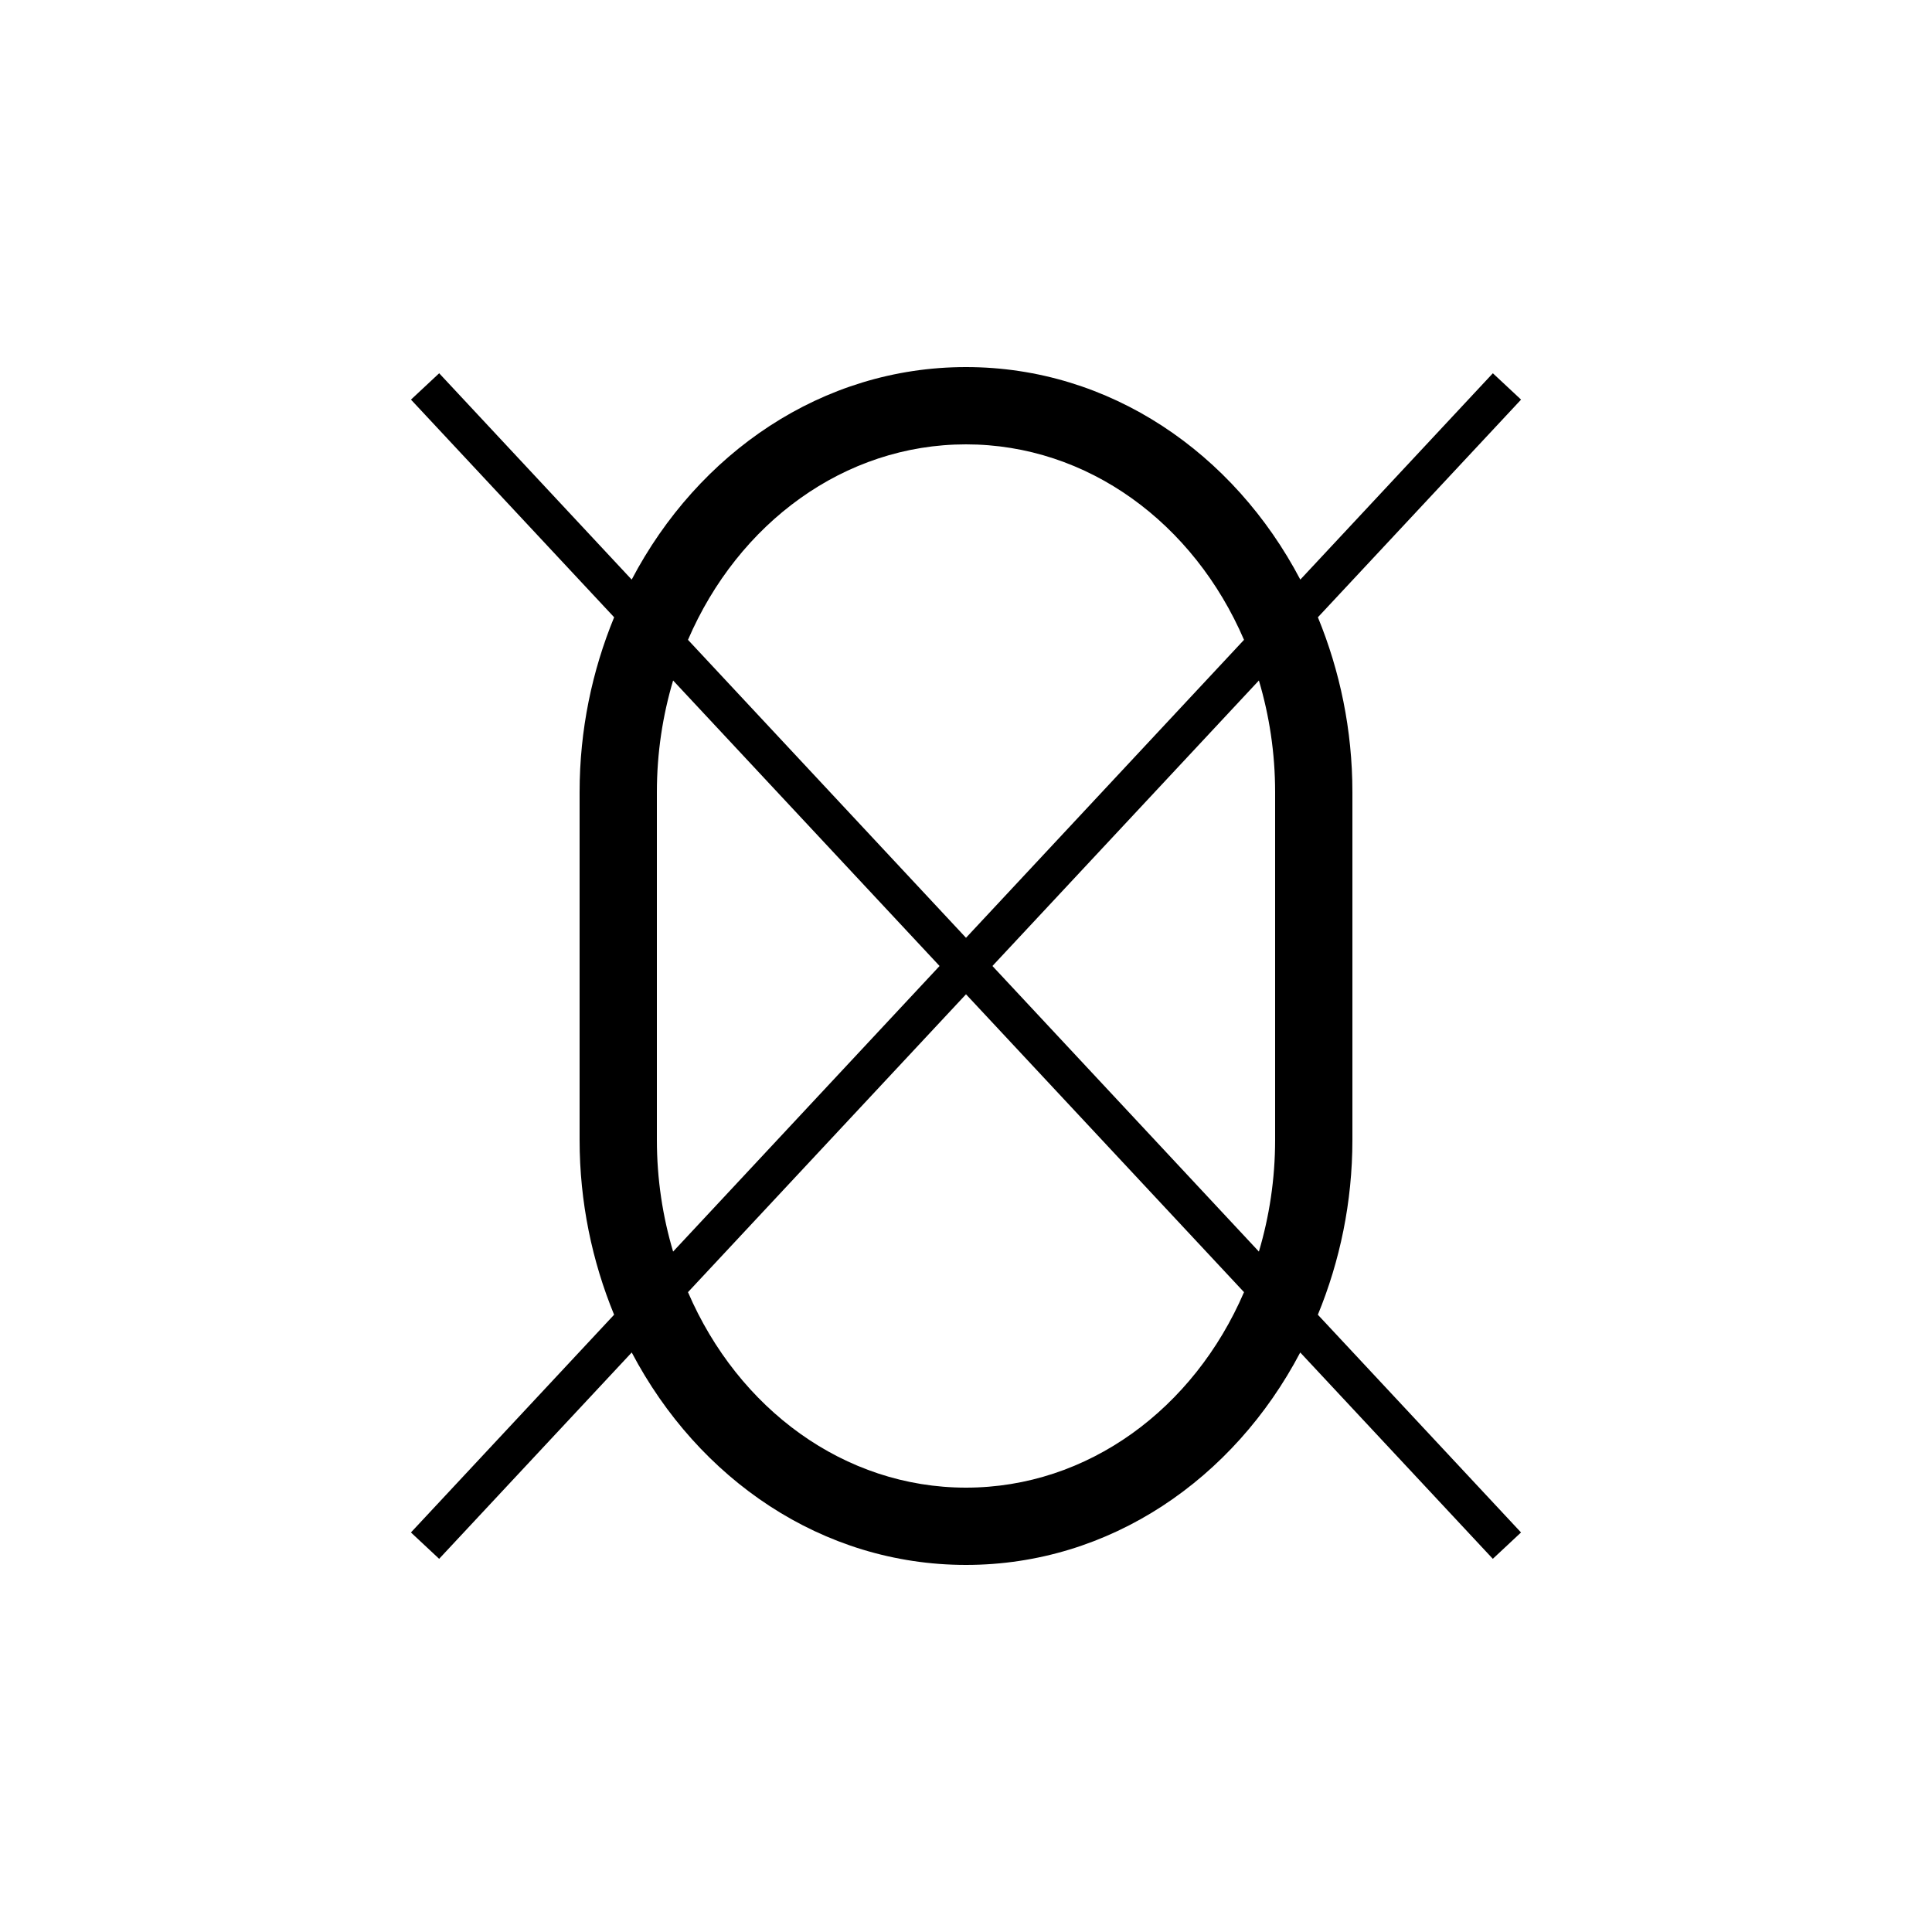 <?xml version="1.0" encoding="UTF-8" standalone="no"?>
<!-- Created with Inkscape (http://www.inkscape.org/) -->

<svg
   xmlns:dc="http://purl.org/dc/elements/1.1/"
   xmlns:cc="http://creativecommons.org/ns#"
   xmlns:rdf="http://www.w3.org/1999/02/22-rdf-syntax-ns#"
   xmlns:svg="http://www.w3.org/2000/svg"
   xmlns="http://www.w3.org/2000/svg"
   xmlns:sodipodi="http://sodipodi.sourceforge.net/DTD/sodipodi-0.dtd"
   xmlns:inkscape="http://www.inkscape.org/namespaces/inkscape"
   width="50"
   height="50"
   viewBox="0 0 50 50"
   id="svg2"
   version="1.1"
   inkscape:version="0.92.4 (5da689c313, 2019-01-14)"
   sodipodi:docname="DIN0086_Gesamtloeschen_Gesamt_Nullstellen.svg"
   inkscape:export-filename="P:\Files\Axialis\Library\Baldwin\Inkscape-png-export\DIN0086_Gesamtloeschen_Gesamt_Nullstellen.png"
   inkscape:export-xdpi="92.160004"
   inkscape:export-ydpi="92.160004">
  <defs
     id="defs4" />
  <sodipodi:namedview
     id="base"
     pagecolor="#ffffff"
     bordercolor="#666666"
     borderopacity="1.0"
     inkscape:pageopacity="0.0"
     inkscape:pageshadow="2"
     inkscape:zoom="9.7209677"
     inkscape:cx="-4.4945811"
     inkscape:cy="22.706194"
     inkscape:document-units="px"
     inkscape:current-layer="text5718"
     showgrid="true"
     units="px"
     showborder="true"
     borderlayer="false"
     inkscape:showpageshadow="true"
     inkscape:window-width="2560"
     inkscape:window-height="1377"
     inkscape:window-x="-8"
     inkscape:window-y="-8"
     inkscape:window-maximized="1"
     showguides="false">
    <inkscape:grid
       type="xygrid"
       id="grid10233" />
  </sodipodi:namedview>
  <g
     inkscape:label="Ebene 1"
     inkscape:groupmode="layer"
     id="layer1"
     transform="translate(0,-1002.362)">
    <g
       aria-label="T"
       style="font-style:normal;font-variant:normal;font-weight:normal;font-stretch:normal;font-size:9.748px;line-height:125%;font-family:Arial;-inkscape-font-specification:Arial;letter-spacing:0px;word-spacing:0px;fill:#000000;fill-opacity:1;stroke:none;stroke-width:1px;stroke-linecap:butt;stroke-linejoin:miter;stroke-opacity:1"
       id="text5718">
      <path
         style="color:#000000;font-style:normal;font-variant:normal;font-weight:normal;font-stretch:normal;font-size:medium;line-height:125%;font-family:Arial;-inkscape-font-specification:Arial;font-variant-ligatures:normal;font-variant-position:normal;font-variant-caps:normal;font-variant-numeric:normal;font-variant-alternates:normal;font-feature-settings:normal;text-indent:0;text-align:start;text-decoration:none;text-decoration-line:none;text-decoration-style:solid;text-decoration-color:#000000;letter-spacing:0px;word-spacing:0px;text-transform:none;writing-mode:lr-tb;direction:ltr;text-orientation:mixed;dominant-baseline:auto;baseline-shift:baseline;text-anchor:start;white-space:normal;shape-padding:0;clip-rule:nonzero;display:inline;overflow:visible;visibility:visible;opacity:1;isolation:auto;mix-blend-mode:normal;color-interpolation:sRGB;color-interpolation-filters:linearRGB;solid-color:#000000;solid-opacity:1;vector-effect:none;fill:#000000;fill-opacity:1;fill-rule:nonzero;stroke:none;stroke-width:2;stroke-linecap:butt;stroke-linejoin:miter;stroke-miterlimit:4;stroke-dasharray:none;stroke-dashoffset:0;stroke-opacity:1;color-rendering:auto;image-rendering:auto;shape-rendering:auto;text-rendering:auto;enable-background:accumulate"
         d="m 25,9.5 c -3.73,0 -6.933,2.228 -8.652,5.5 l -4.982,-5.34 -0.73,0.682 5.258,5.633 C 15.324,17.36 15,18.89 15,20.5 v 9 c 0,1.61 0.324,3.14 0.893,4.525 l -5.258,5.635 0.73,0.682 4.984,-5.34 C 18.069,38.273 21.27,40.5 25,40.5 c 3.73,0 6.931,-2.227 8.65,-5.498 l 4.984,5.34 0.73,-0.682 -5.258,-5.635 C 34.676,32.64 35,31.11 35,29.5 v -9 c 0,-1.61 -0.324,-3.14 -0.893,-4.525 L 39.365,10.342 38.635,9.66 33.652,15 C 31.933,11.728 28.73,9.5 25,9.5 Z m 0,2 c 3.152,0 5.895,2.039 7.195,5.059 L 25,24.27 17.805,16.559 C 19.105,13.539 21.848,11.5 25,11.5 Z M 17.42,17.611 24.316,25 17.42,32.391 C 17.151,31.487 17,30.517 17,29.5 v -9 c 0,-1.017 0.151,-1.985 0.42,-2.889 z m 15.16,0 C 32.849,18.515 33,19.483 33,20.5 v 9 c 0,1.017 -0.151,1.987 -0.42,2.891 L 25.684,25 Z M 25,25.732 32.195,33.441 C 30.895,36.461 28.152,38.5 25,38.5 c -3.152,0 -5.895,-2.039 -7.195,-5.059 z"
         transform="translate(0,1002.362)"
         id="rect6888"
         inkscape:connector-curvature="0" />
    </g>
  </g>
</svg>
